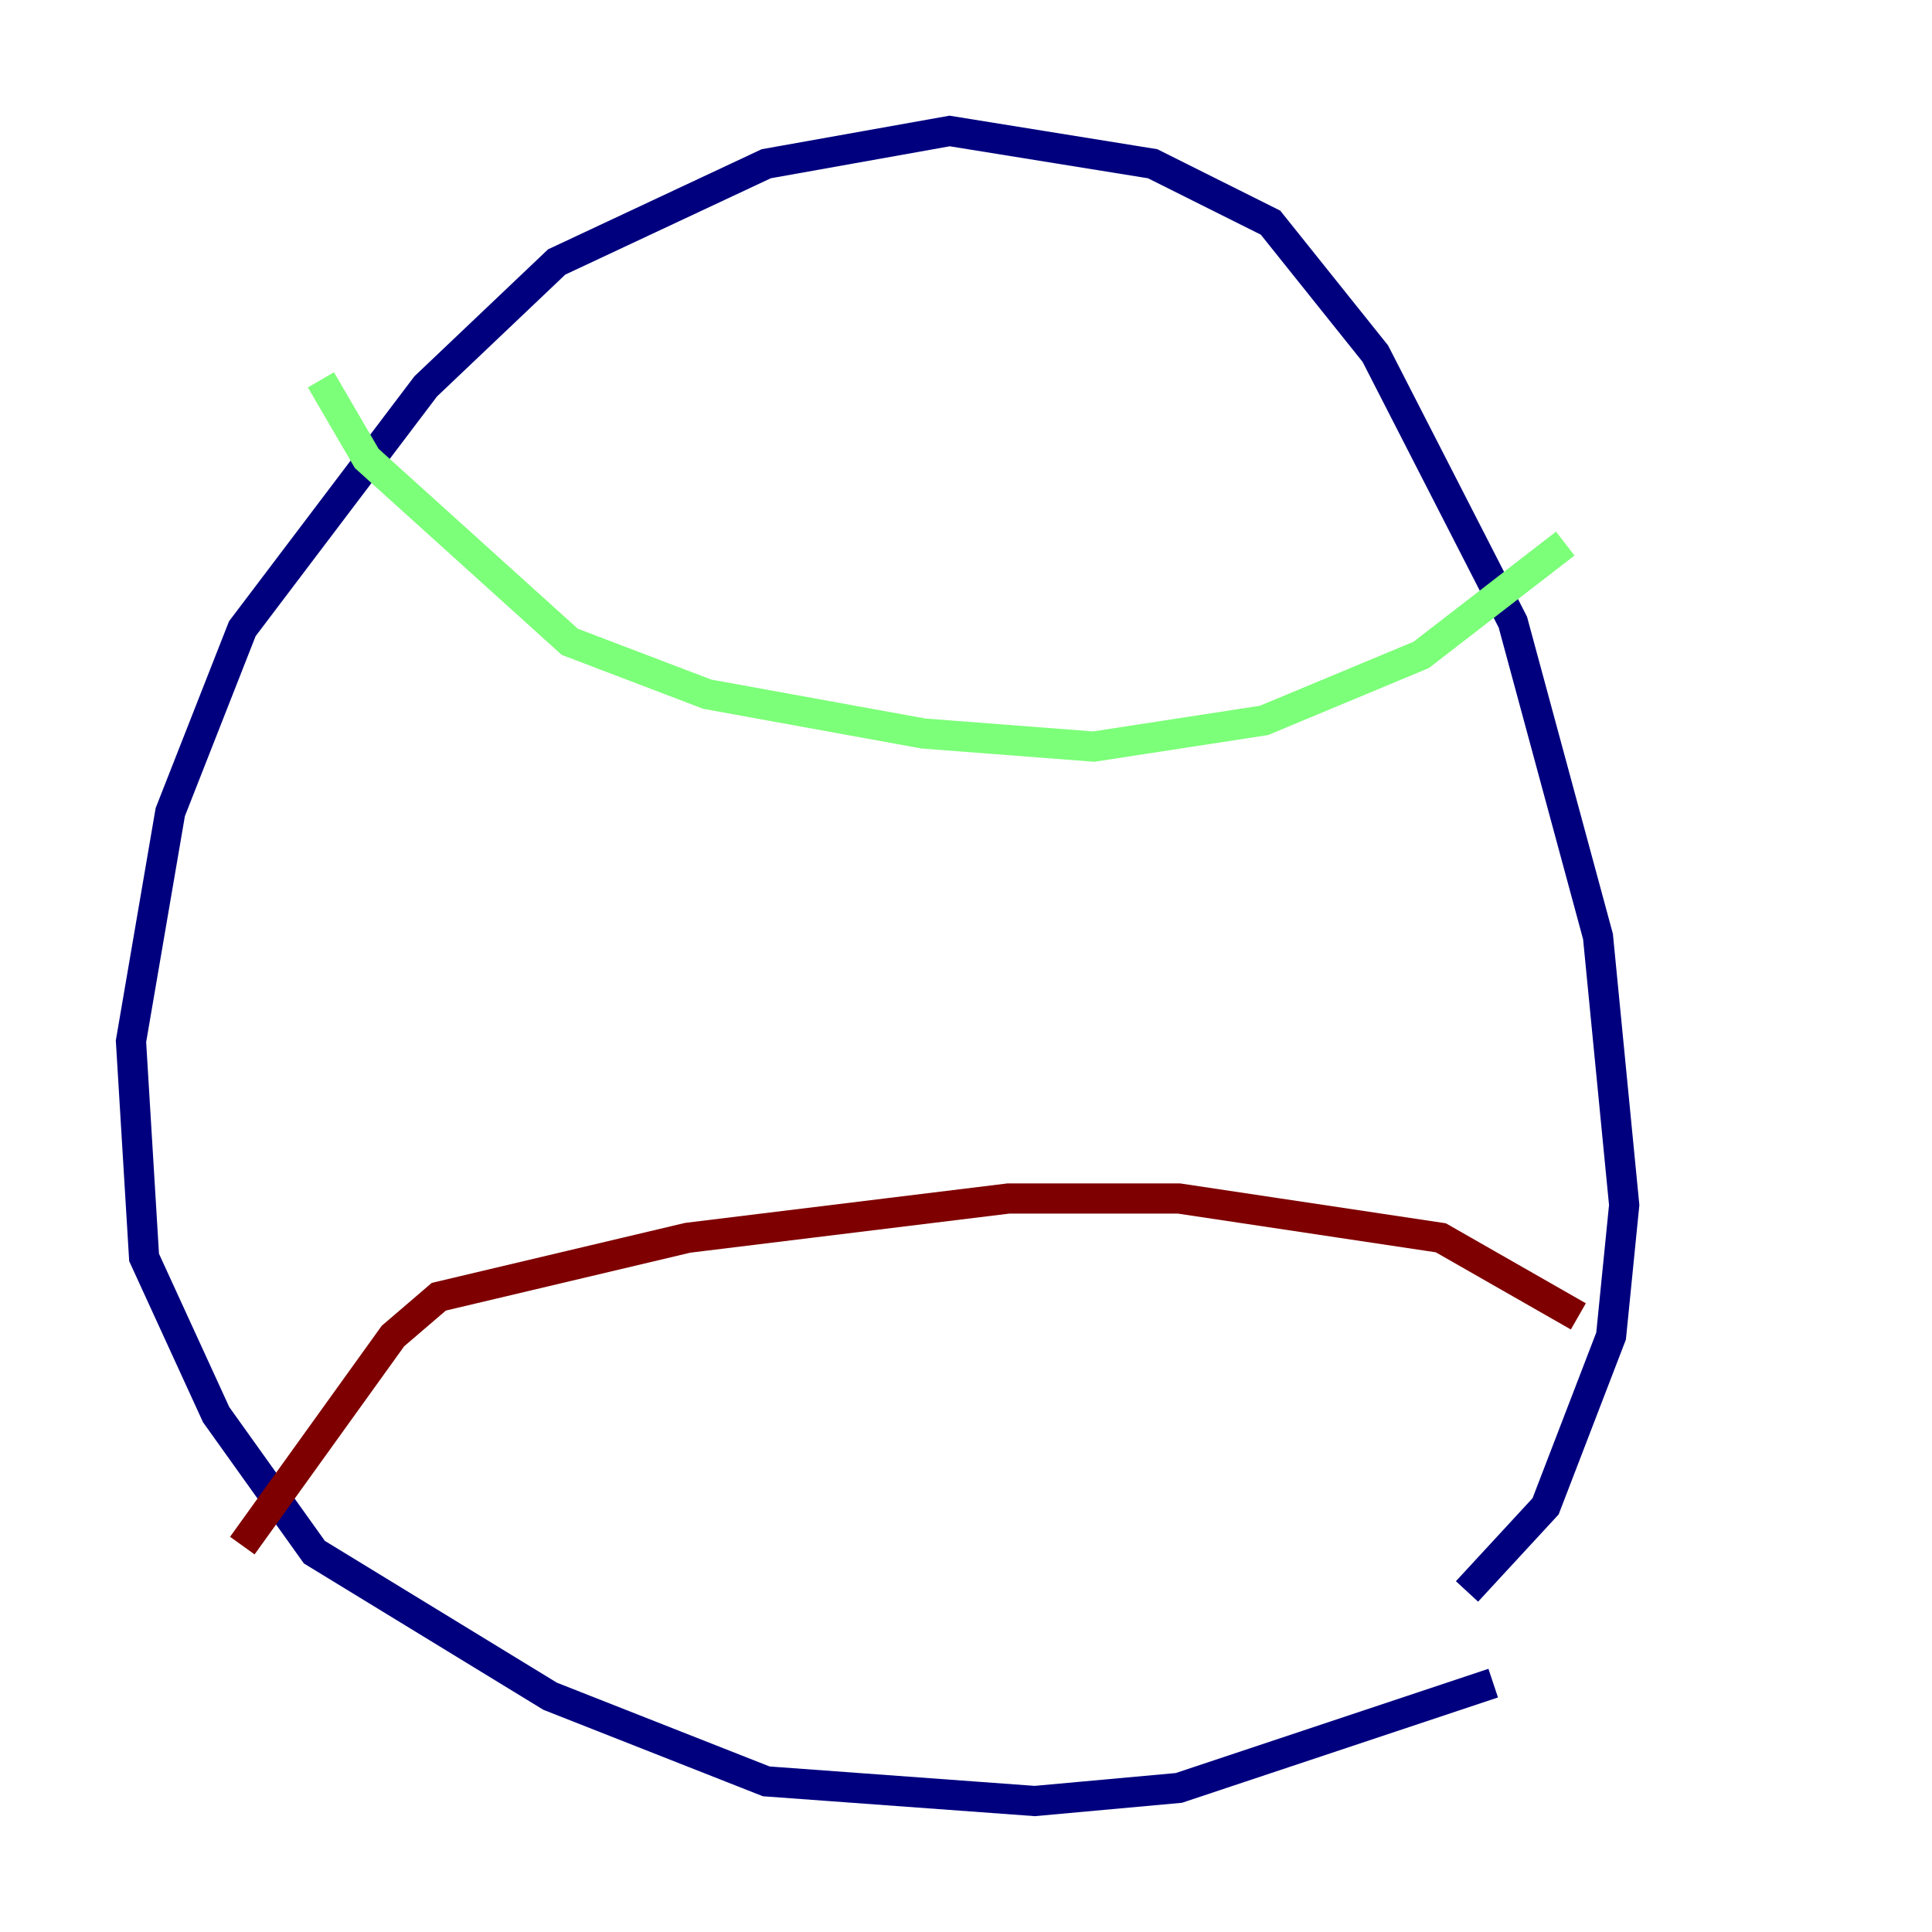 <?xml version="1.0" encoding="utf-8" ?>
<svg baseProfile="tiny" height="128" version="1.2" viewBox="0,0,128,128" width="128" xmlns="http://www.w3.org/2000/svg" xmlns:ev="http://www.w3.org/2001/xml-events" xmlns:xlink="http://www.w3.org/1999/xlink"><defs /><polyline fill="none" points="98.929,111.512 78.102,118.454 68.556,119.322 50.766,118.02 36.447,112.38 20.827,102.834 14.319,93.722 9.546,83.308 8.678,68.99 11.281,53.803 16.054,41.654 28.203,25.6 36.881,17.356 50.766,10.848 62.915,8.678 76.366,10.848 84.176,14.752 91.119,23.43 100.231,41.22 105.871,62.047 107.607,79.837 106.739,88.515 102.4,99.797 97.193,105.437" stroke="#00007f" stroke-width="2" /><polyline fill="none" points="21.261,25.166 24.298,30.373 37.749,42.522 46.861,45.993 61.18,48.597 72.461,49.464 83.742,47.729 94.156,43.39 103.702,36.014" stroke="#7cff79" stroke-width="2" /><polyline fill="none" points="104.57,87.214 95.458,82.007 78.102,79.403 66.82,79.403 45.559,82.007 29.071,85.912 26.034,88.515 16.054,102.4" stroke="#7f0000" stroke-width="2" /></svg>